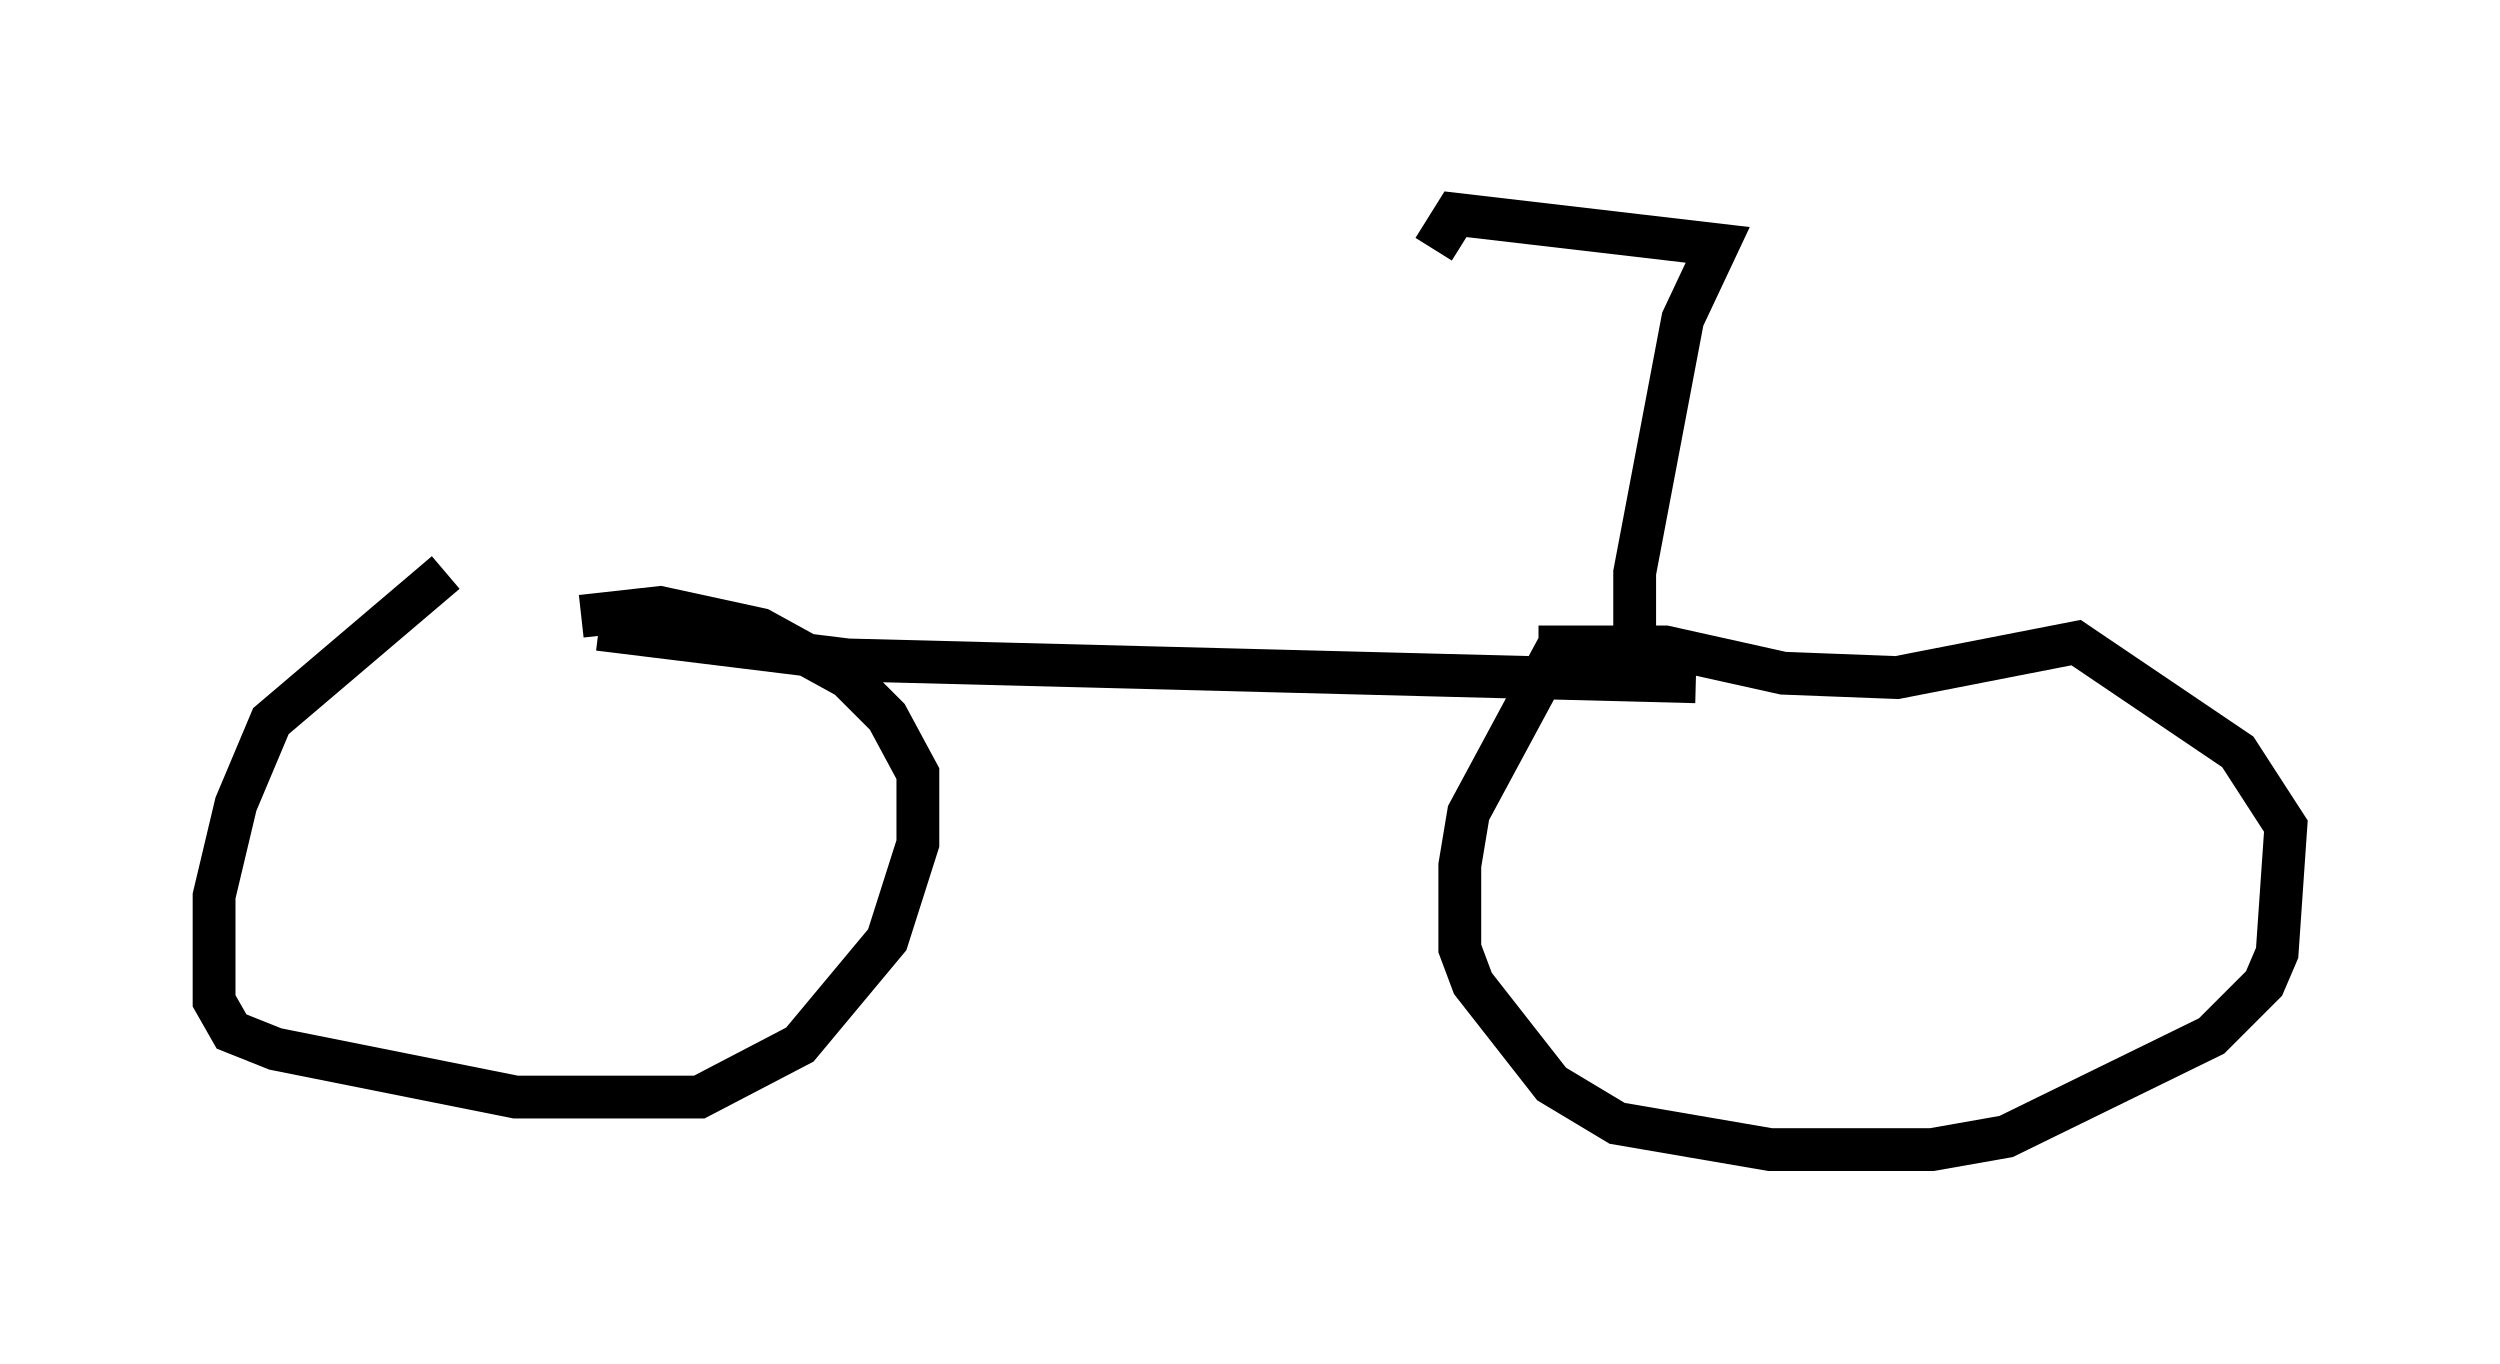 <?xml version="1.0" encoding="utf-8" ?>
<svg baseProfile="full" height="31.846" version="1.1" width="58.388" xmlns="http://www.w3.org/2000/svg" xmlns:ev="http://www.w3.org/2001/xml-events" xmlns:xlink="http://www.w3.org/1999/xlink"><defs /><rect fill="white" height="31.846" width="58.388" x="0" y="0" /><path d="M9.798, 13.575 m4.185, 1.123 l5.819, 0.715 19.804, 0.51 m-29.196, -2.552 l-4.083, 3.471 -0.817, 1.94 l-0.51, 2.144 0.0, 2.45 l0.408, 0.715 1.021, 0.408 l5.615, 1.123 4.288, 0.0 l2.348, -1.225 2.042, -2.45 l0.715, -2.246 0.0, -1.633 l-0.715, -1.327 -0.919, -0.919 l-2.042, -1.123 -2.348, -0.51 l-1.838, 0.204 m22.867, 0.613 l-2.144, 3.981 -0.204, 1.225 l0.0, 1.94 0.306, 0.817 l1.838, 2.348 1.531, 0.919 l3.573, 0.613 3.777, 0.0 l1.735, -0.306 4.798, -2.348 l1.225, -1.225 0.306, -0.715 l0.204, -2.96 -1.123, -1.735 l-3.777, -2.552 -4.185, 0.817 l-2.654, -0.102 -2.756, -0.613 l-2.96, 0.0 m2.246, 0.0 l0.0, -1.735 1.123, -5.921 l0.817, -1.735 -6.125, -0.715 l-0.51, 0.817 " fill="none" stroke="black" stroke-width="1" /></svg>
